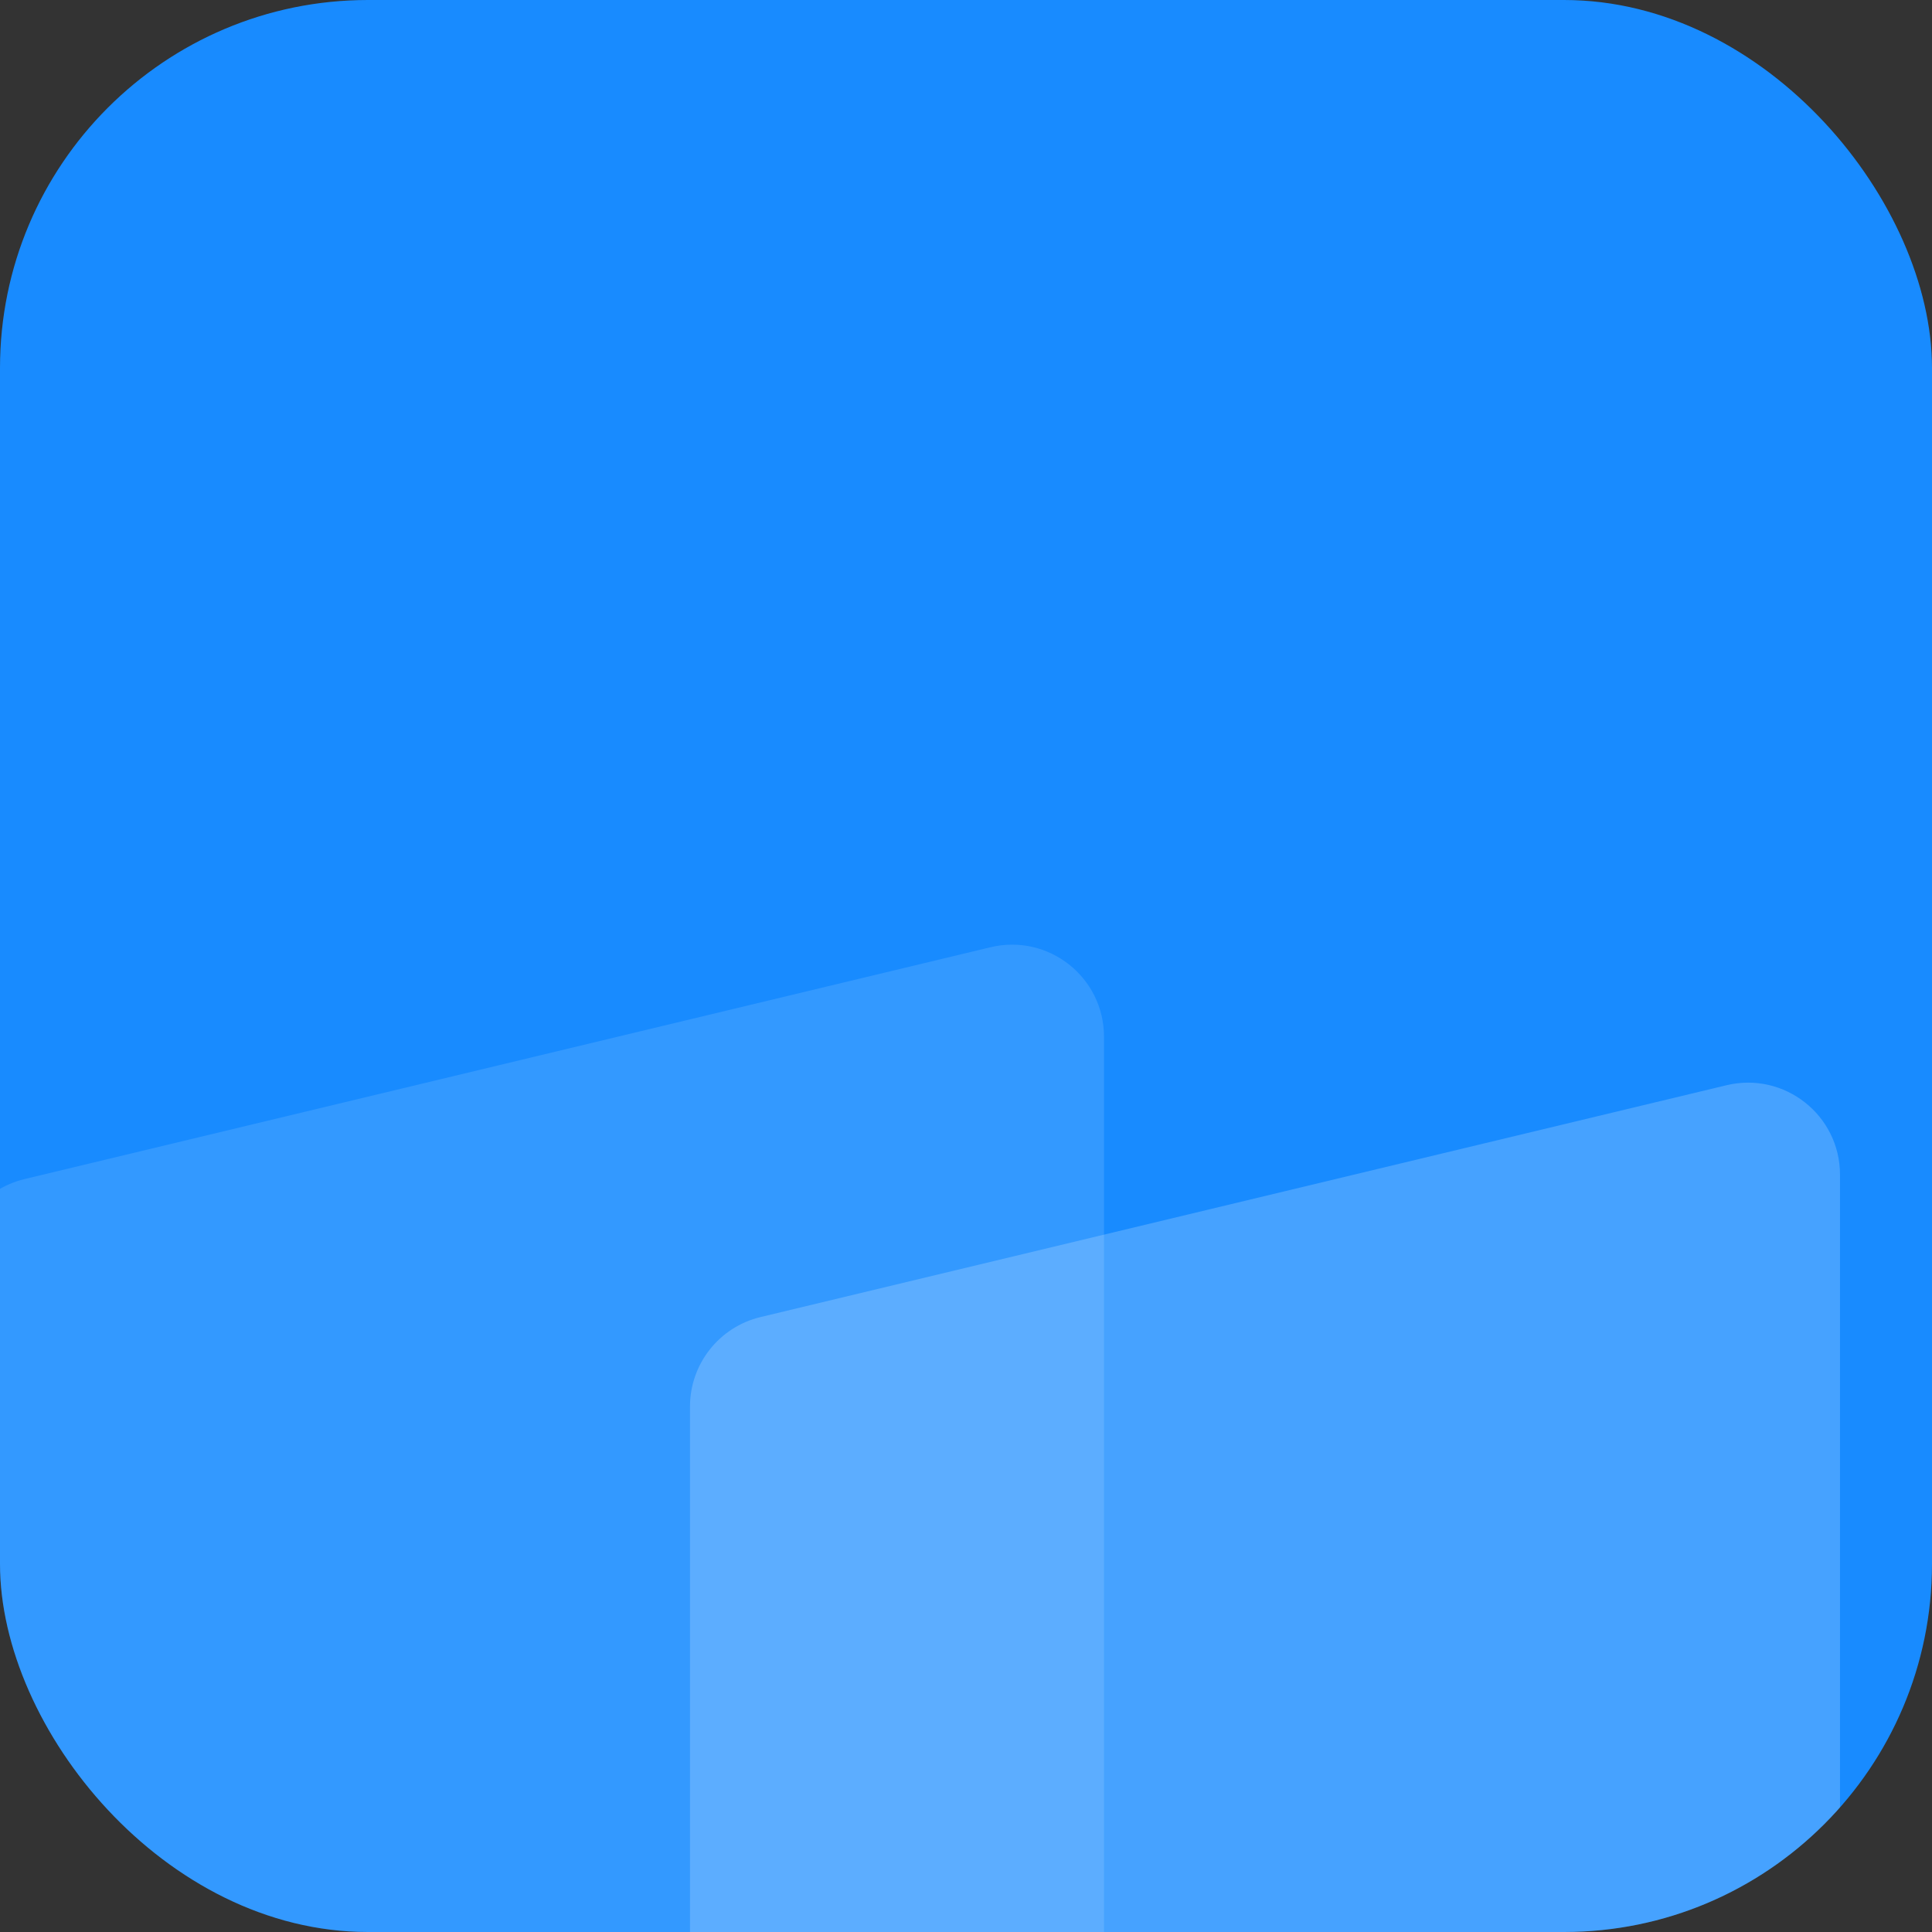 <svg width="42" height="42" viewBox="0 0 42 42" fill="none" xmlns="http://www.w3.org/2000/svg">
<rect x="0" y="0" width="42" height="42" fill="#333333" stroke="none"/>
<g id="Frame 184">
<g clip-path="url(#clip0_6193_222877)">
<rect width="42" height="42" rx="8" fill="#188BFF"/>
<path id="Rectangle 403" d="M-1 27.577C-1 26.652 -0.366 25.848 0.533 25.632L21.533 20.592C22.791 20.29 24 21.243 24 22.537V44C24 45.105 23.105 46 22 46H1C-0.105 46 -1 45.105 -1 44V27.577Z" fill="white" fill-opacity="0.12"/>
<path id="Rectangle 404" d="M15 30.577C15 29.652 15.634 28.848 16.533 28.632L37.533 23.592C38.791 23.29 40 24.243 40 25.537V47C40 48.105 39.105 49 38 49H17C15.895 49 15 48.105 15 47V30.577Z" fill="white" fill-opacity="0.2"/>
</g>
</g>
<defs>
<clipPath id="clip0_6193_222877">
<rect width="42" height="42" rx="8" fill="white"/>
</clipPath>
</defs>
</svg>
